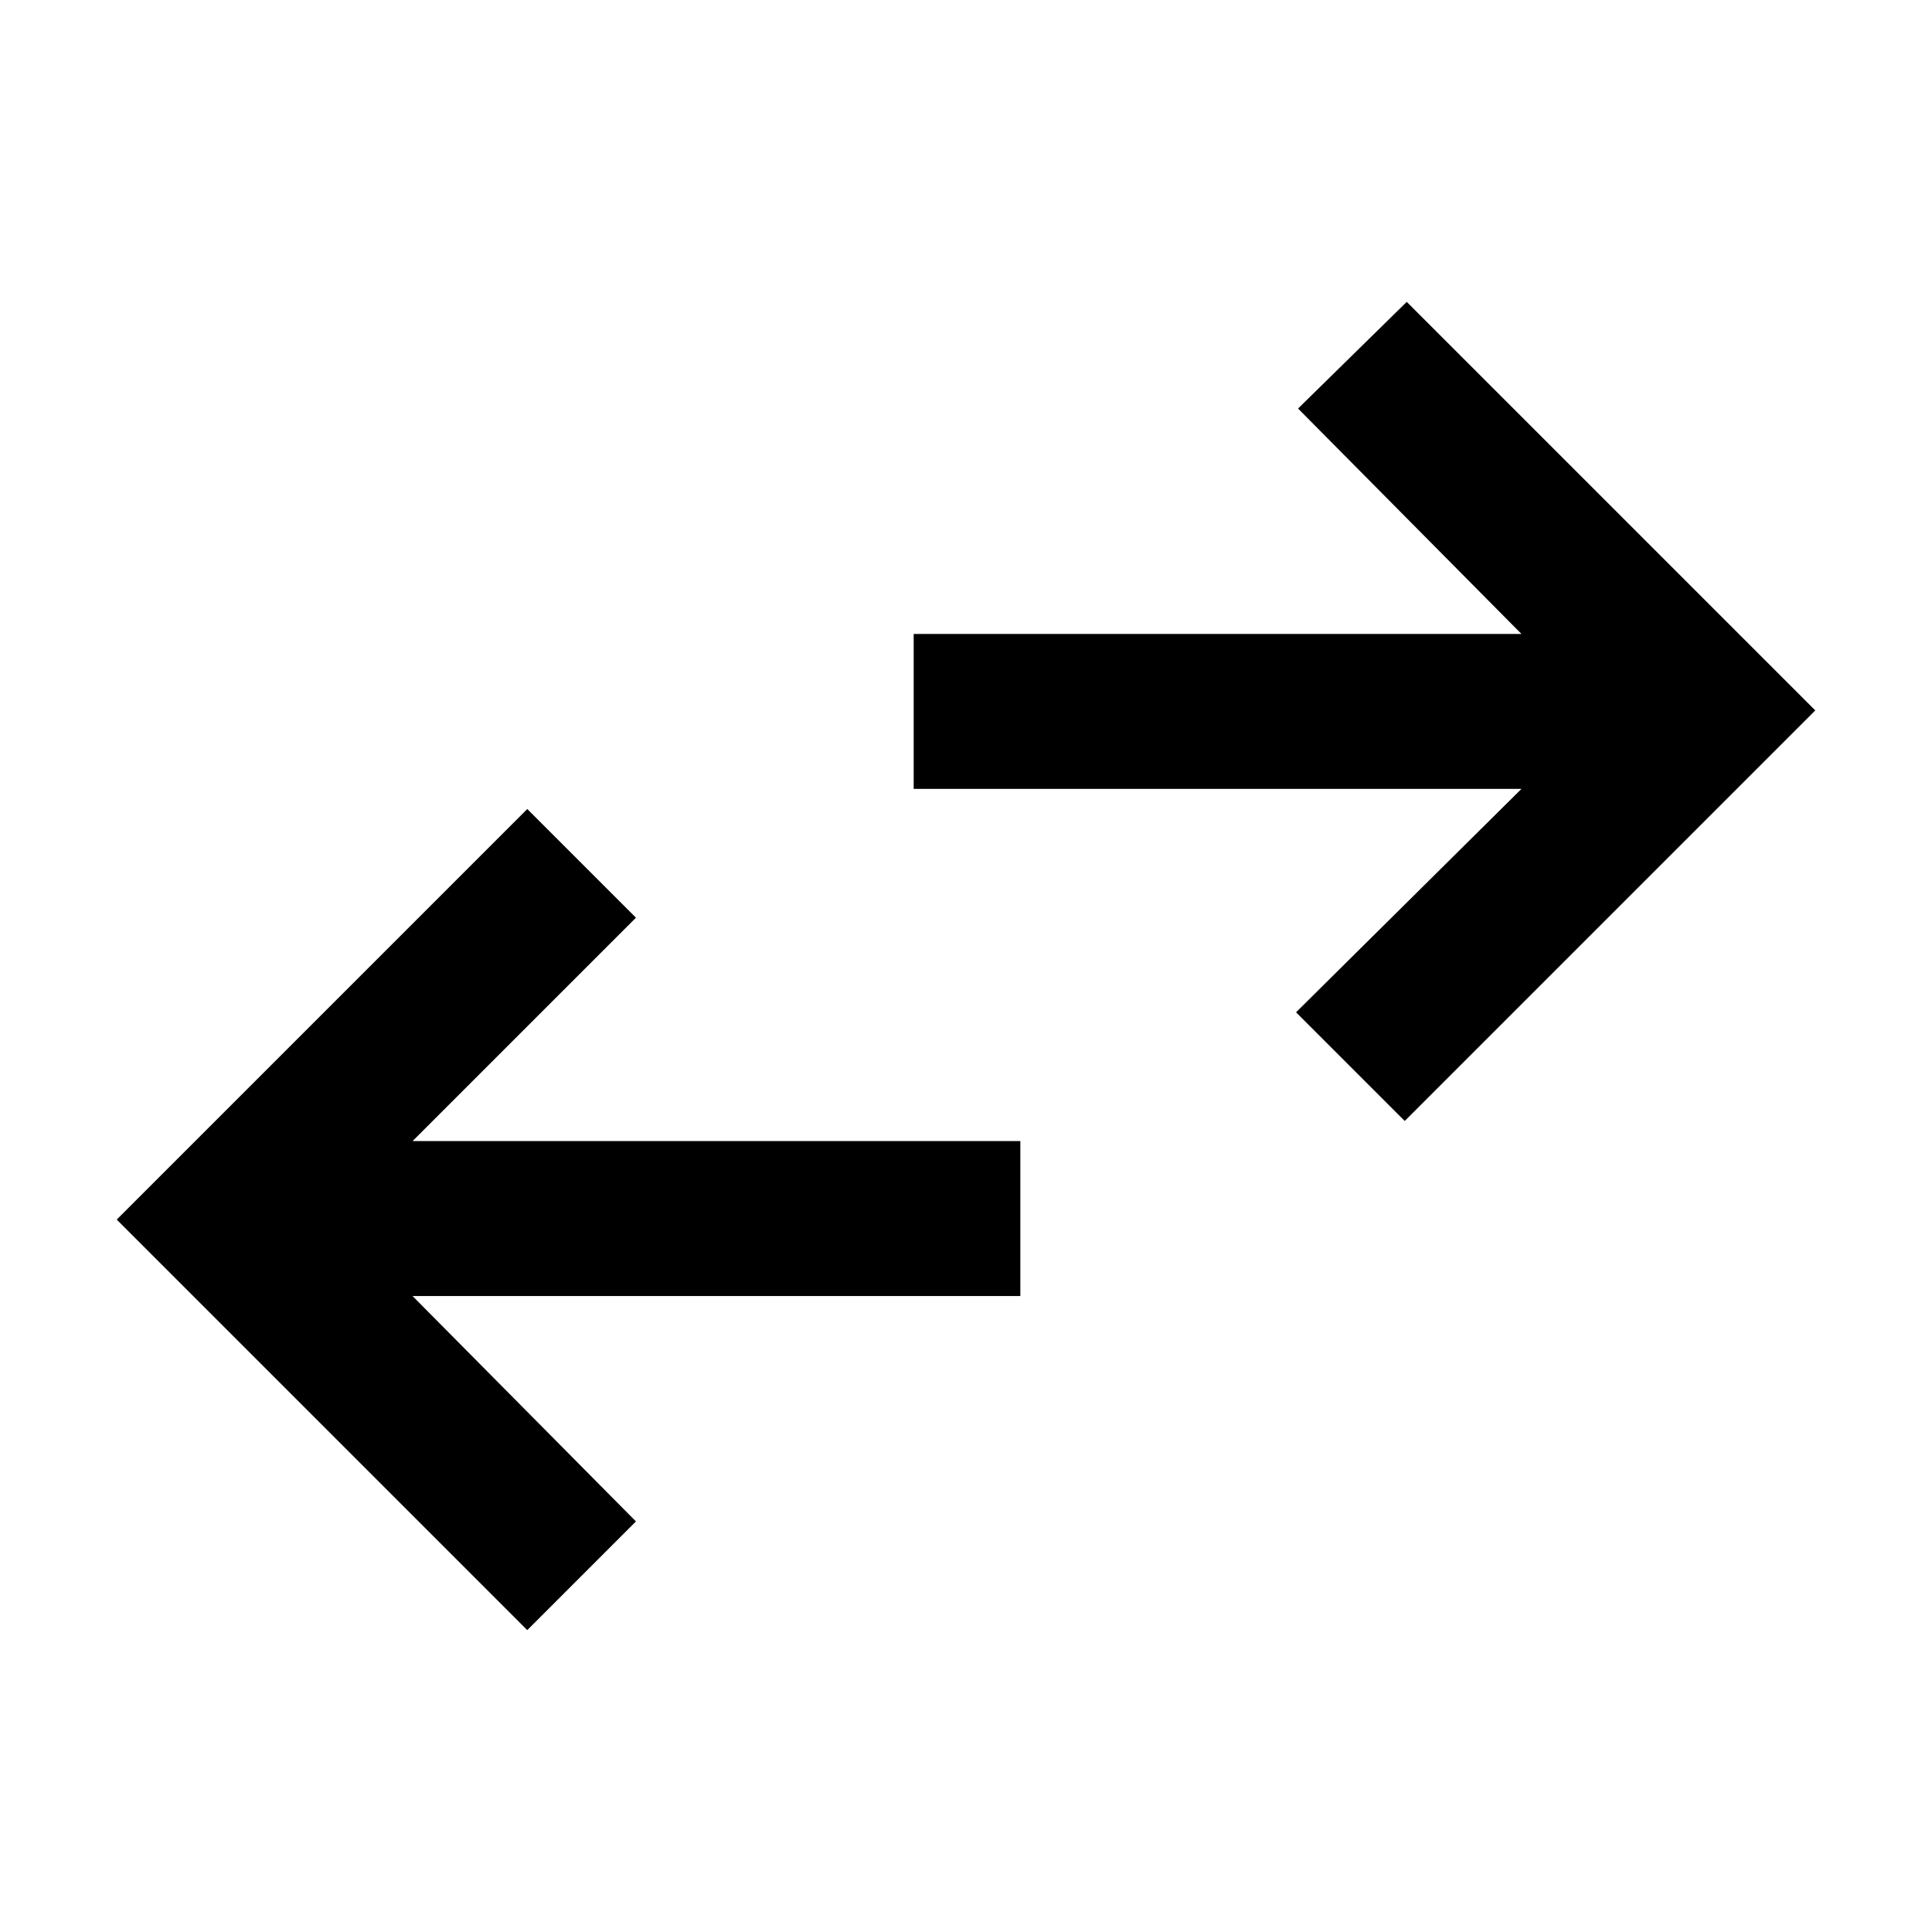 <svg xmlns="http://www.w3.org/2000/svg" height="48" width="48"><path d="M13.1 40.5 2.9 30.3l10.2-10.2 2.7 2.7-5.55 5.55h15.1v3.85h-15.1l5.55 5.6Zm21.8-12.65-2.7-2.7 5.6-5.55H22.7v-3.85h15.1l-5.55-5.6 2.7-2.65L45.1 17.65Z"/></svg>